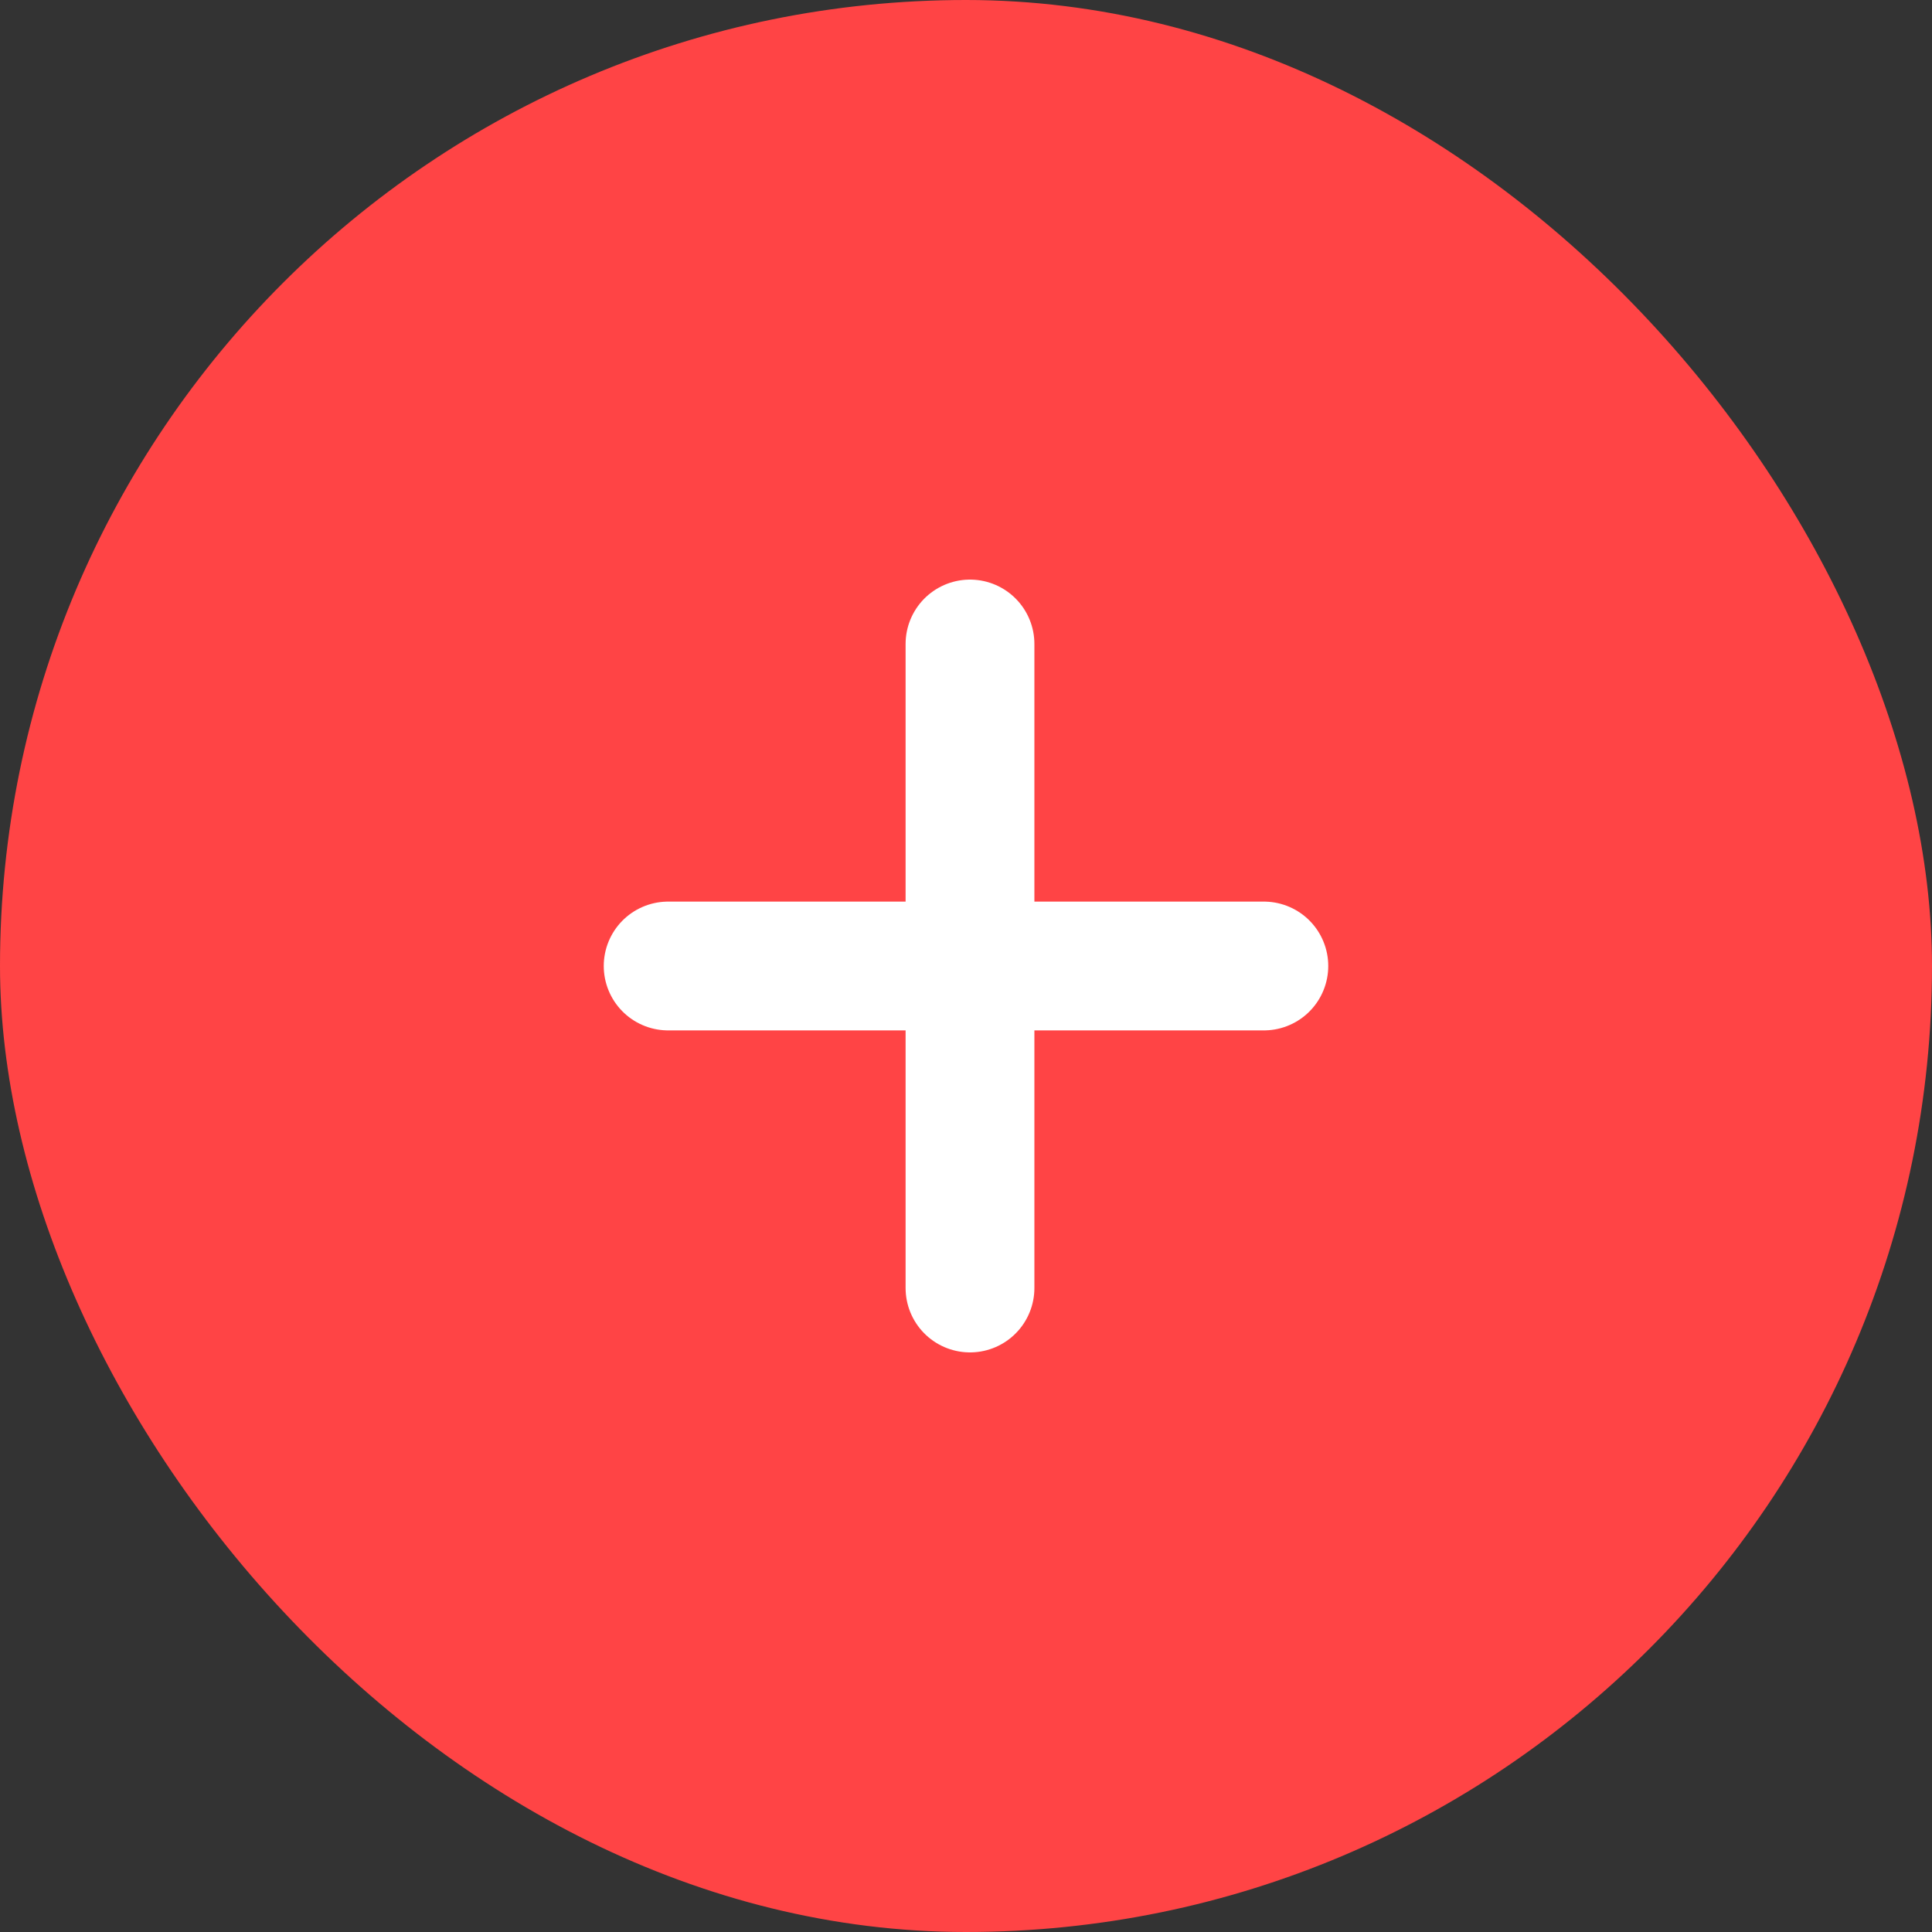 <svg width="30" height="30" viewBox="0 0 30 30" fill="none" xmlns="http://www.w3.org/2000/svg">
<rect x="0" y="0" width="30" height="30" fill="#333333" stroke="none"/>
<rect width="30" height="30" rx="15" fill="#FF4445"/>
<line x1="15.062" y1="10" x2="15.062" y2="20" stroke="white" stroke-width="2" stroke-linecap="round" stroke-linejoin="round"/>
<line x1="19.625" y1="15" x2="10.375" y2="15" stroke="white" stroke-width="2" stroke-linecap="round" stroke-linejoin="round"/>
</svg>
